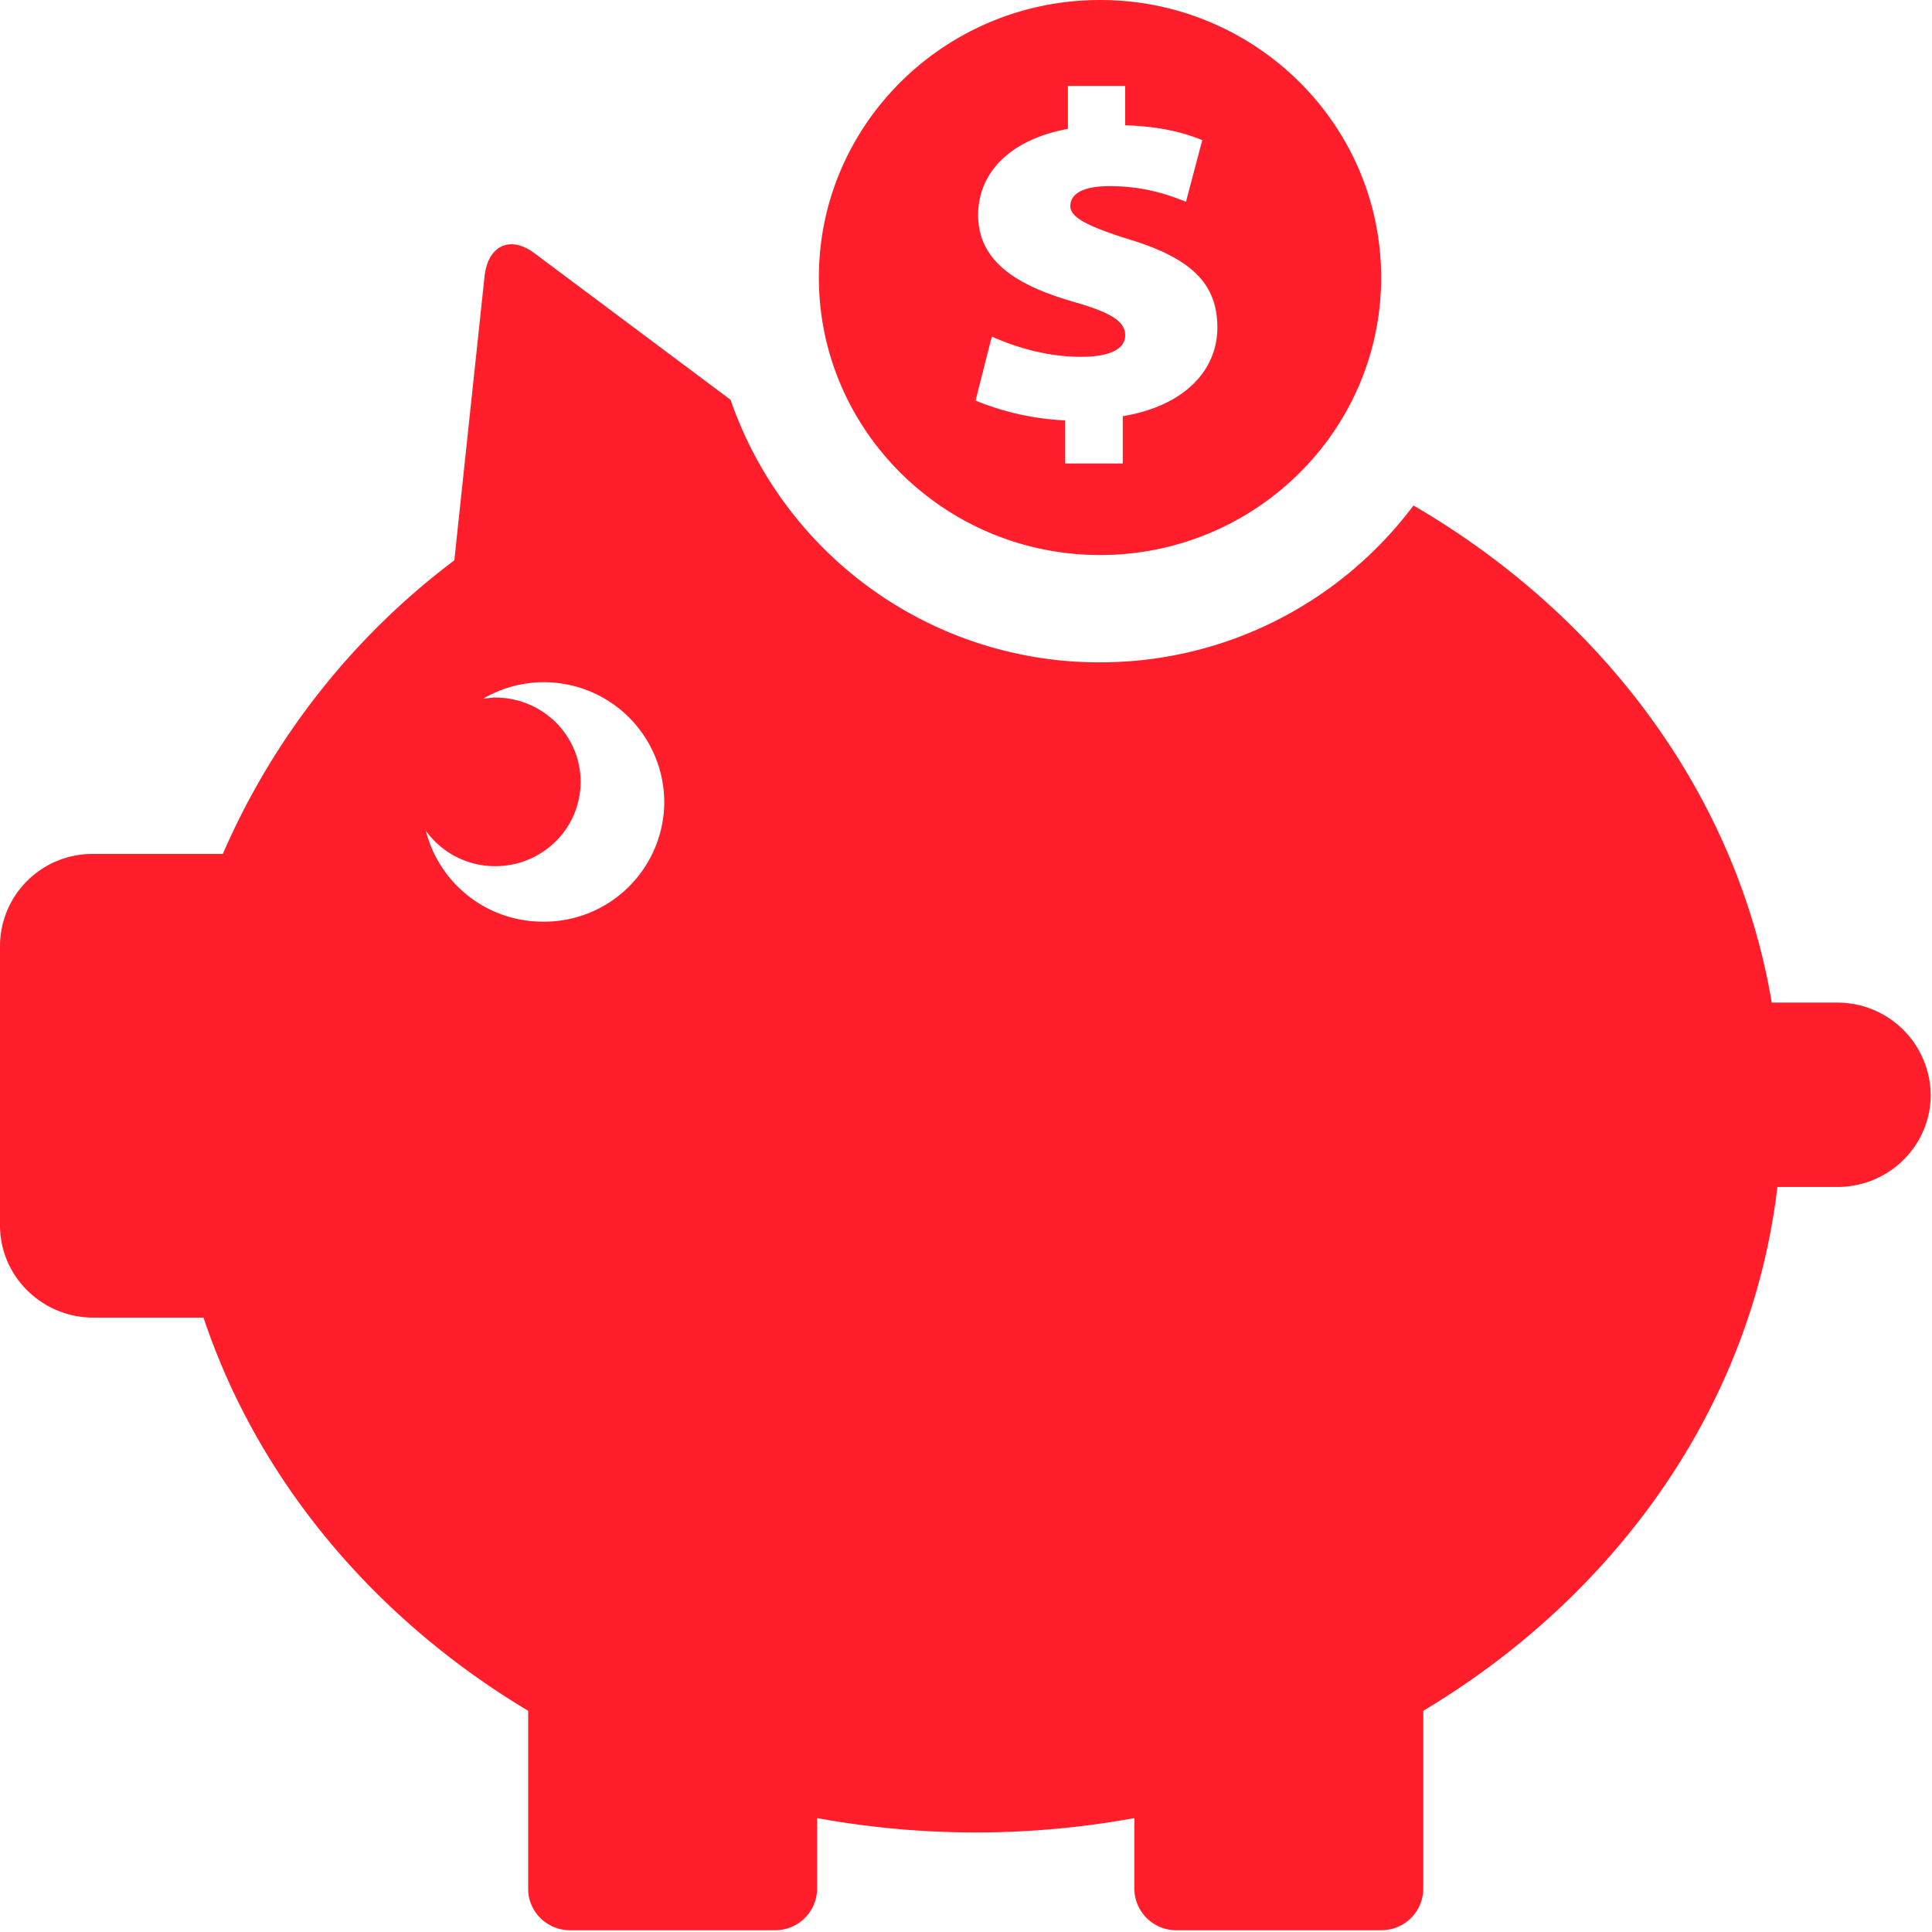 <?xml version="1.0" standalone="no"?><!DOCTYPE svg PUBLIC "-//W3C//DTD SVG 1.1//EN" "http://www.w3.org/Graphics/SVG/1.1/DTD/svg11.dtd"><svg t="1584419793658" class="icon" viewBox="0 0 1024 1024" version="1.1" xmlns="http://www.w3.org/2000/svg" p-id="2627" xmlns:xlink="http://www.w3.org/1999/xlink" width="200" height="200"><defs><style type="text/css"></style></defs><path d="M973.691 531.399h-34.619c-18.589-110.339-89.789-205.158-189.895-263.482-37.689 50.309-98.06 83.138-166.19 83.138a206.608 206.608 0 0 1-195.779-139.16l-103.943-77.68c-12.876-9.635-24.643-4.093-26.434 12.194l-16.031 150.586a387.72 387.72 0 0 0-122.703 155.617H49.456a48.945 48.945 0 0 0-49.456 48.604v148.283c0 26.945 22.255 48.859 49.456 48.859h58.41c28.736 86.122 90.471 159.539 172.074 208.398v94.393c0 12.108 9.977 21.914 22.17 21.914h108.804a22.17 22.17 0 0 0 22.17-21.914v-37.519a468.641 468.641 0 0 0 168.151 0v37.519a22.17 22.17 0 0 0 22.17 21.914h108.804a22.17 22.17 0 0 0 22.17-21.914v-94.393c102.835-61.564 174.035-161.841 187.678-277.637h31.805c27.371 0 49.456-21.914 49.456-48.859a49.456 49.456 0 0 0-49.627-48.859z m-685.822-42.89a63.952 63.952 0 0 1-62.161-48.177 45.193 45.193 0 0 0 36.751 18.759c24.984 0 45.278-19.953 45.278-44.681s-20.209-44.681-45.278-44.681c-2.132 0-4.263 0.426-6.395 0.597a63.781 63.781 0 0 1 96.013 54.828 63.696 63.696 0 0 1-64.208 63.355z m0 0" fill="#ff1e2a" p-id="2628"></path><path d="M583.072 0C500.872 0 434.021 65.913 434.021 147.09c0 81.176 66.936 147.09 149.051 147.09s148.966-65.913 148.966-147.09C732.038 65.913 665.186 0 583.072 0z m12.023 220.592v25.069h-30.526v-22.852a141.462 141.462 0 0 1-47.495-10.488l8.612-33.937c12.023 5.372 28.736 10.744 47.325 10.744 13.643 0 23.364-3.411 23.364-11.426 0-7.589-8.101-12.279-27.968-17.907-29.247-8.527-49.968-21.062-49.968-45.875 0-22.341 16.883-39.991 47.58-45.619V45.534h30.356v20.891c18.503 0.512 31.209 3.922 40.844 7.845l-8.612 32.658c-7.248-2.729-20.465-8.271-40.503-8.271-15.945 0-20.806 5.116-20.806 10.573 0 6.054 9.124 10.744 31.72 17.821 33.767 10.318 46.216 24.302 46.216 46.642-0.085 22.937-17.821 41.526-50.138 46.898z m0 0" fill="#ff1e2a" p-id="2629"></path></svg>